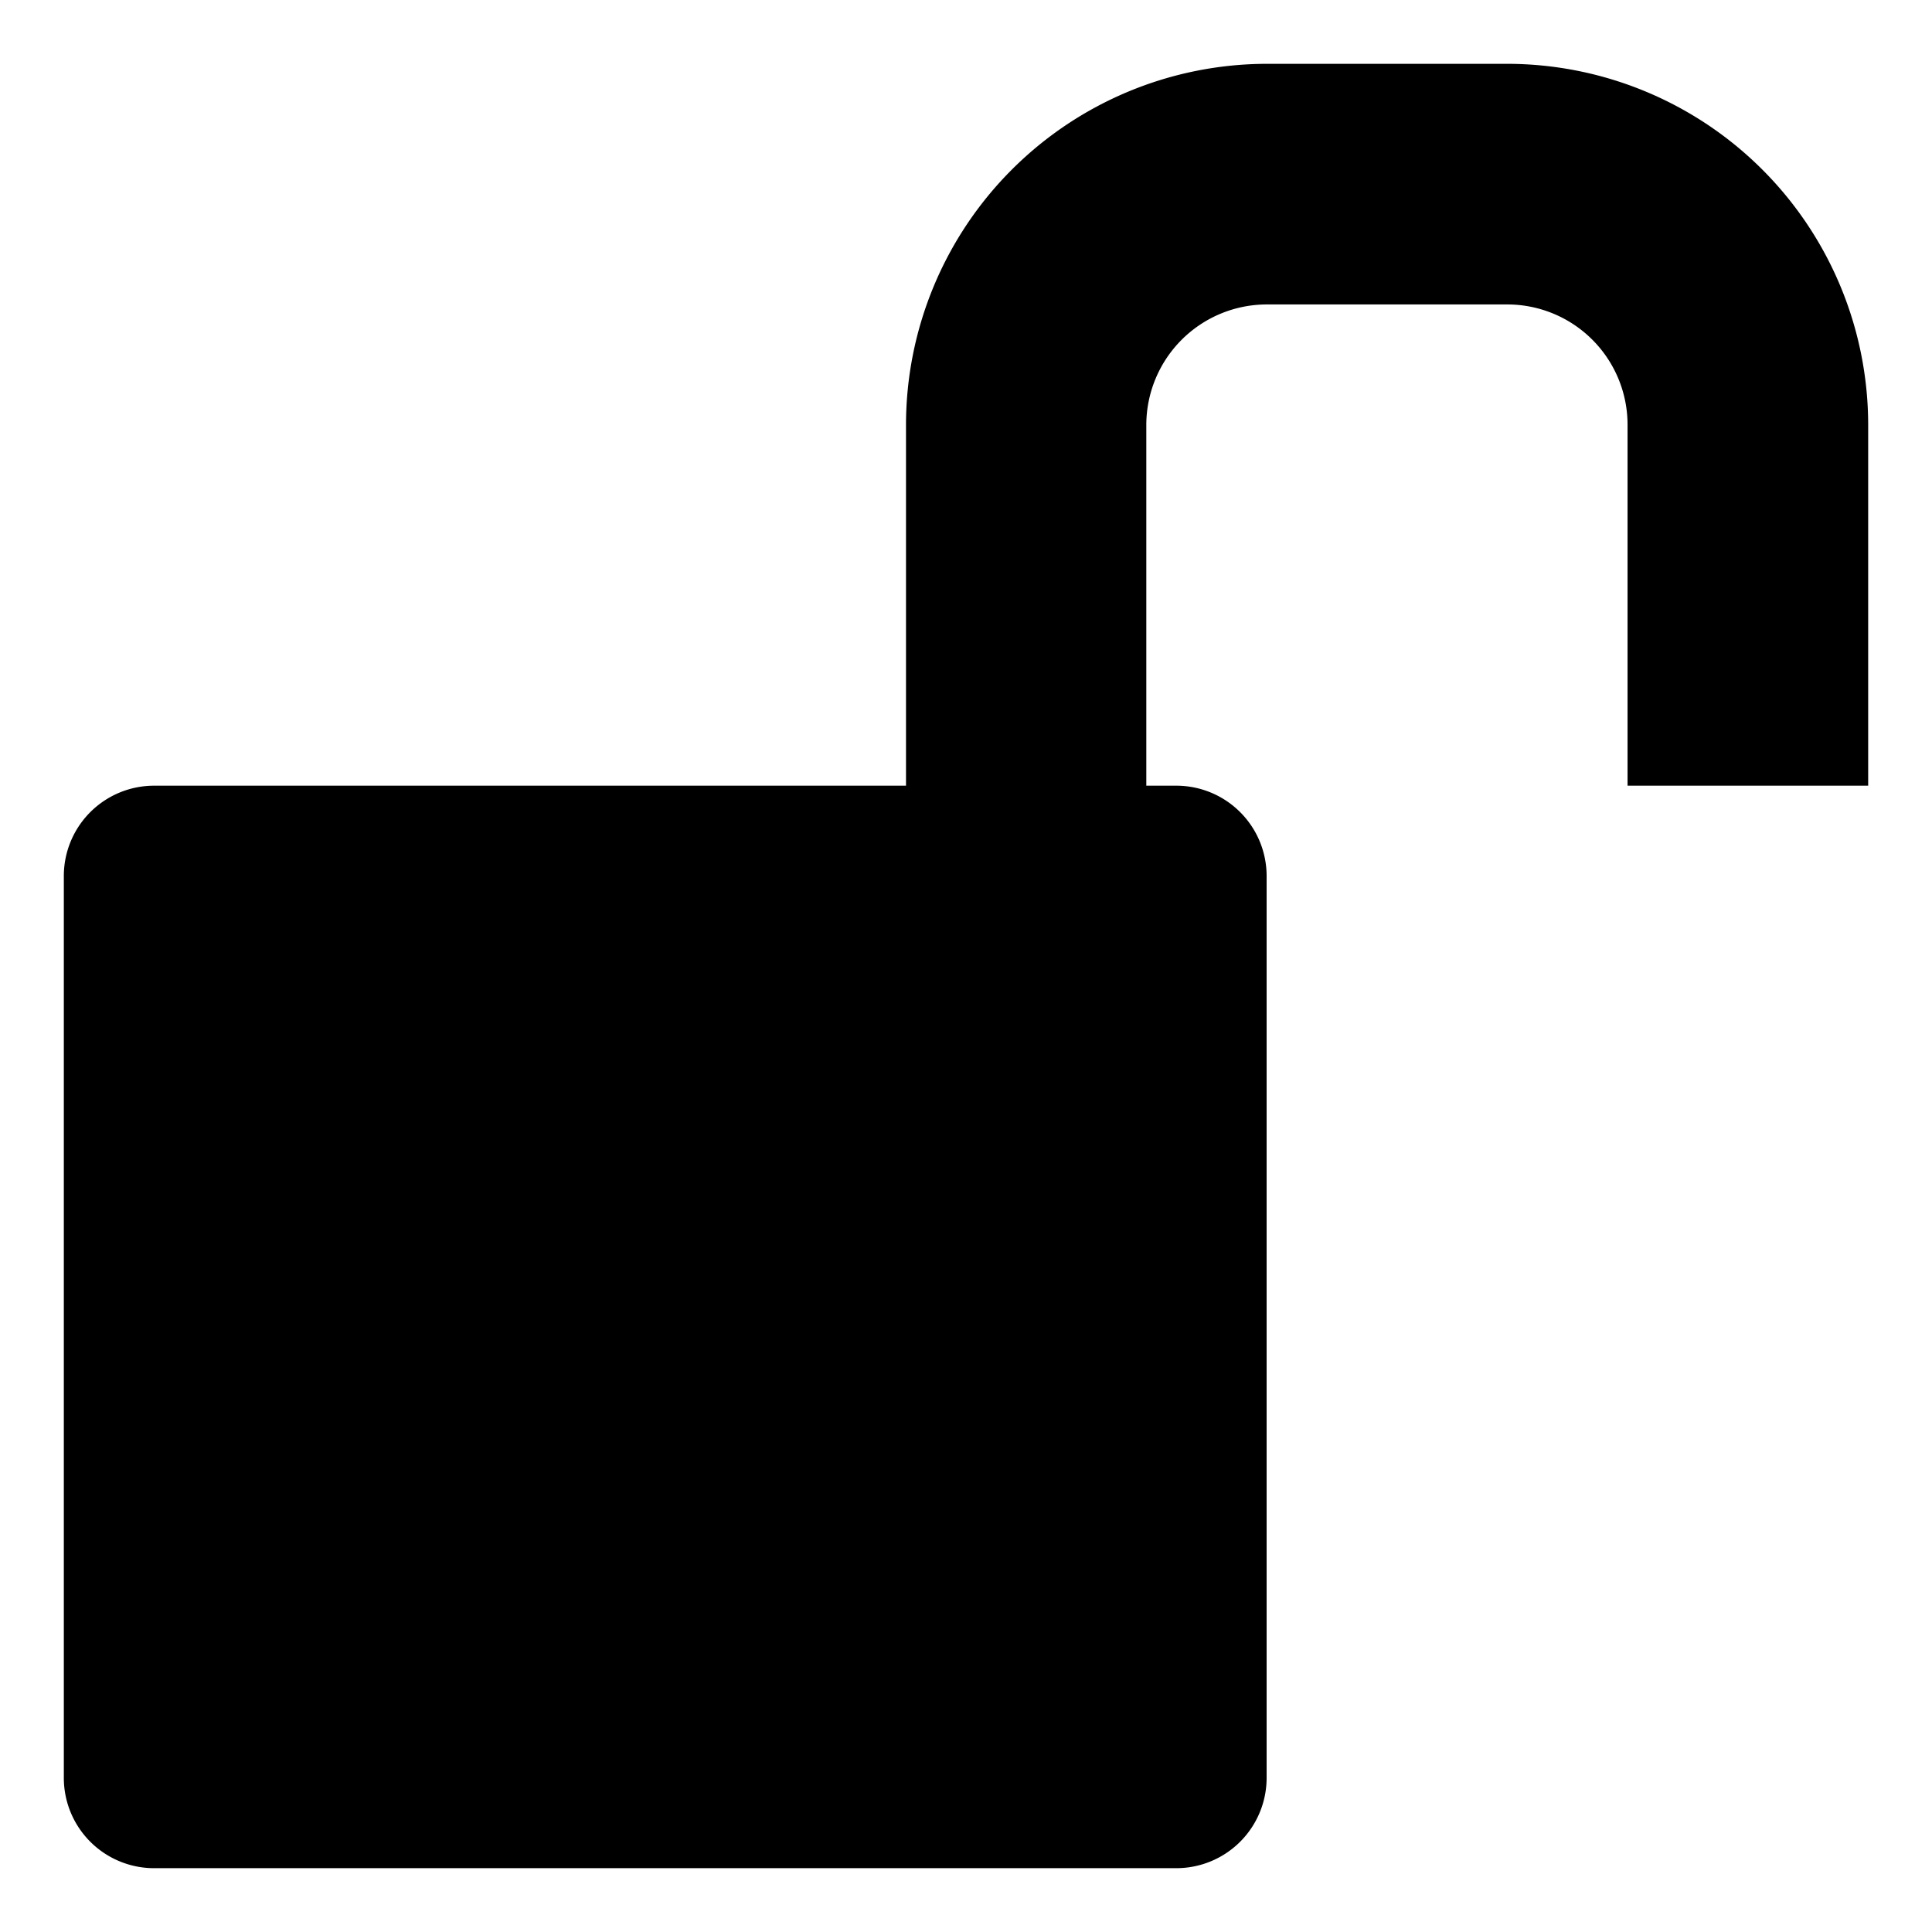 <svg id="Icon_Pack_1A-" data-name="Icon Pack 1A-" xmlns="http://www.w3.org/2000/svg" viewBox="0 0 60.54 60.54"><path d="M47.23,2A11.32,11.32,0,0,1,58.54,13.31V24.62H51V13.31a3.77,3.77,0,0,0-3.77-3.77H39.69a3.78,3.78,0,0,0-3.77,3.77V24.62h.95a2.83,2.83,0,0,1,2.82,2.82V55.71a2.83,2.83,0,0,1-2.82,2.83h-32A2.83,2.83,0,0,1,2,55.71V27.44a2.83,2.83,0,0,1,2.83-2.82H28.39V13.31A11.32,11.32,0,0,1,39.69,2Z"/></svg>